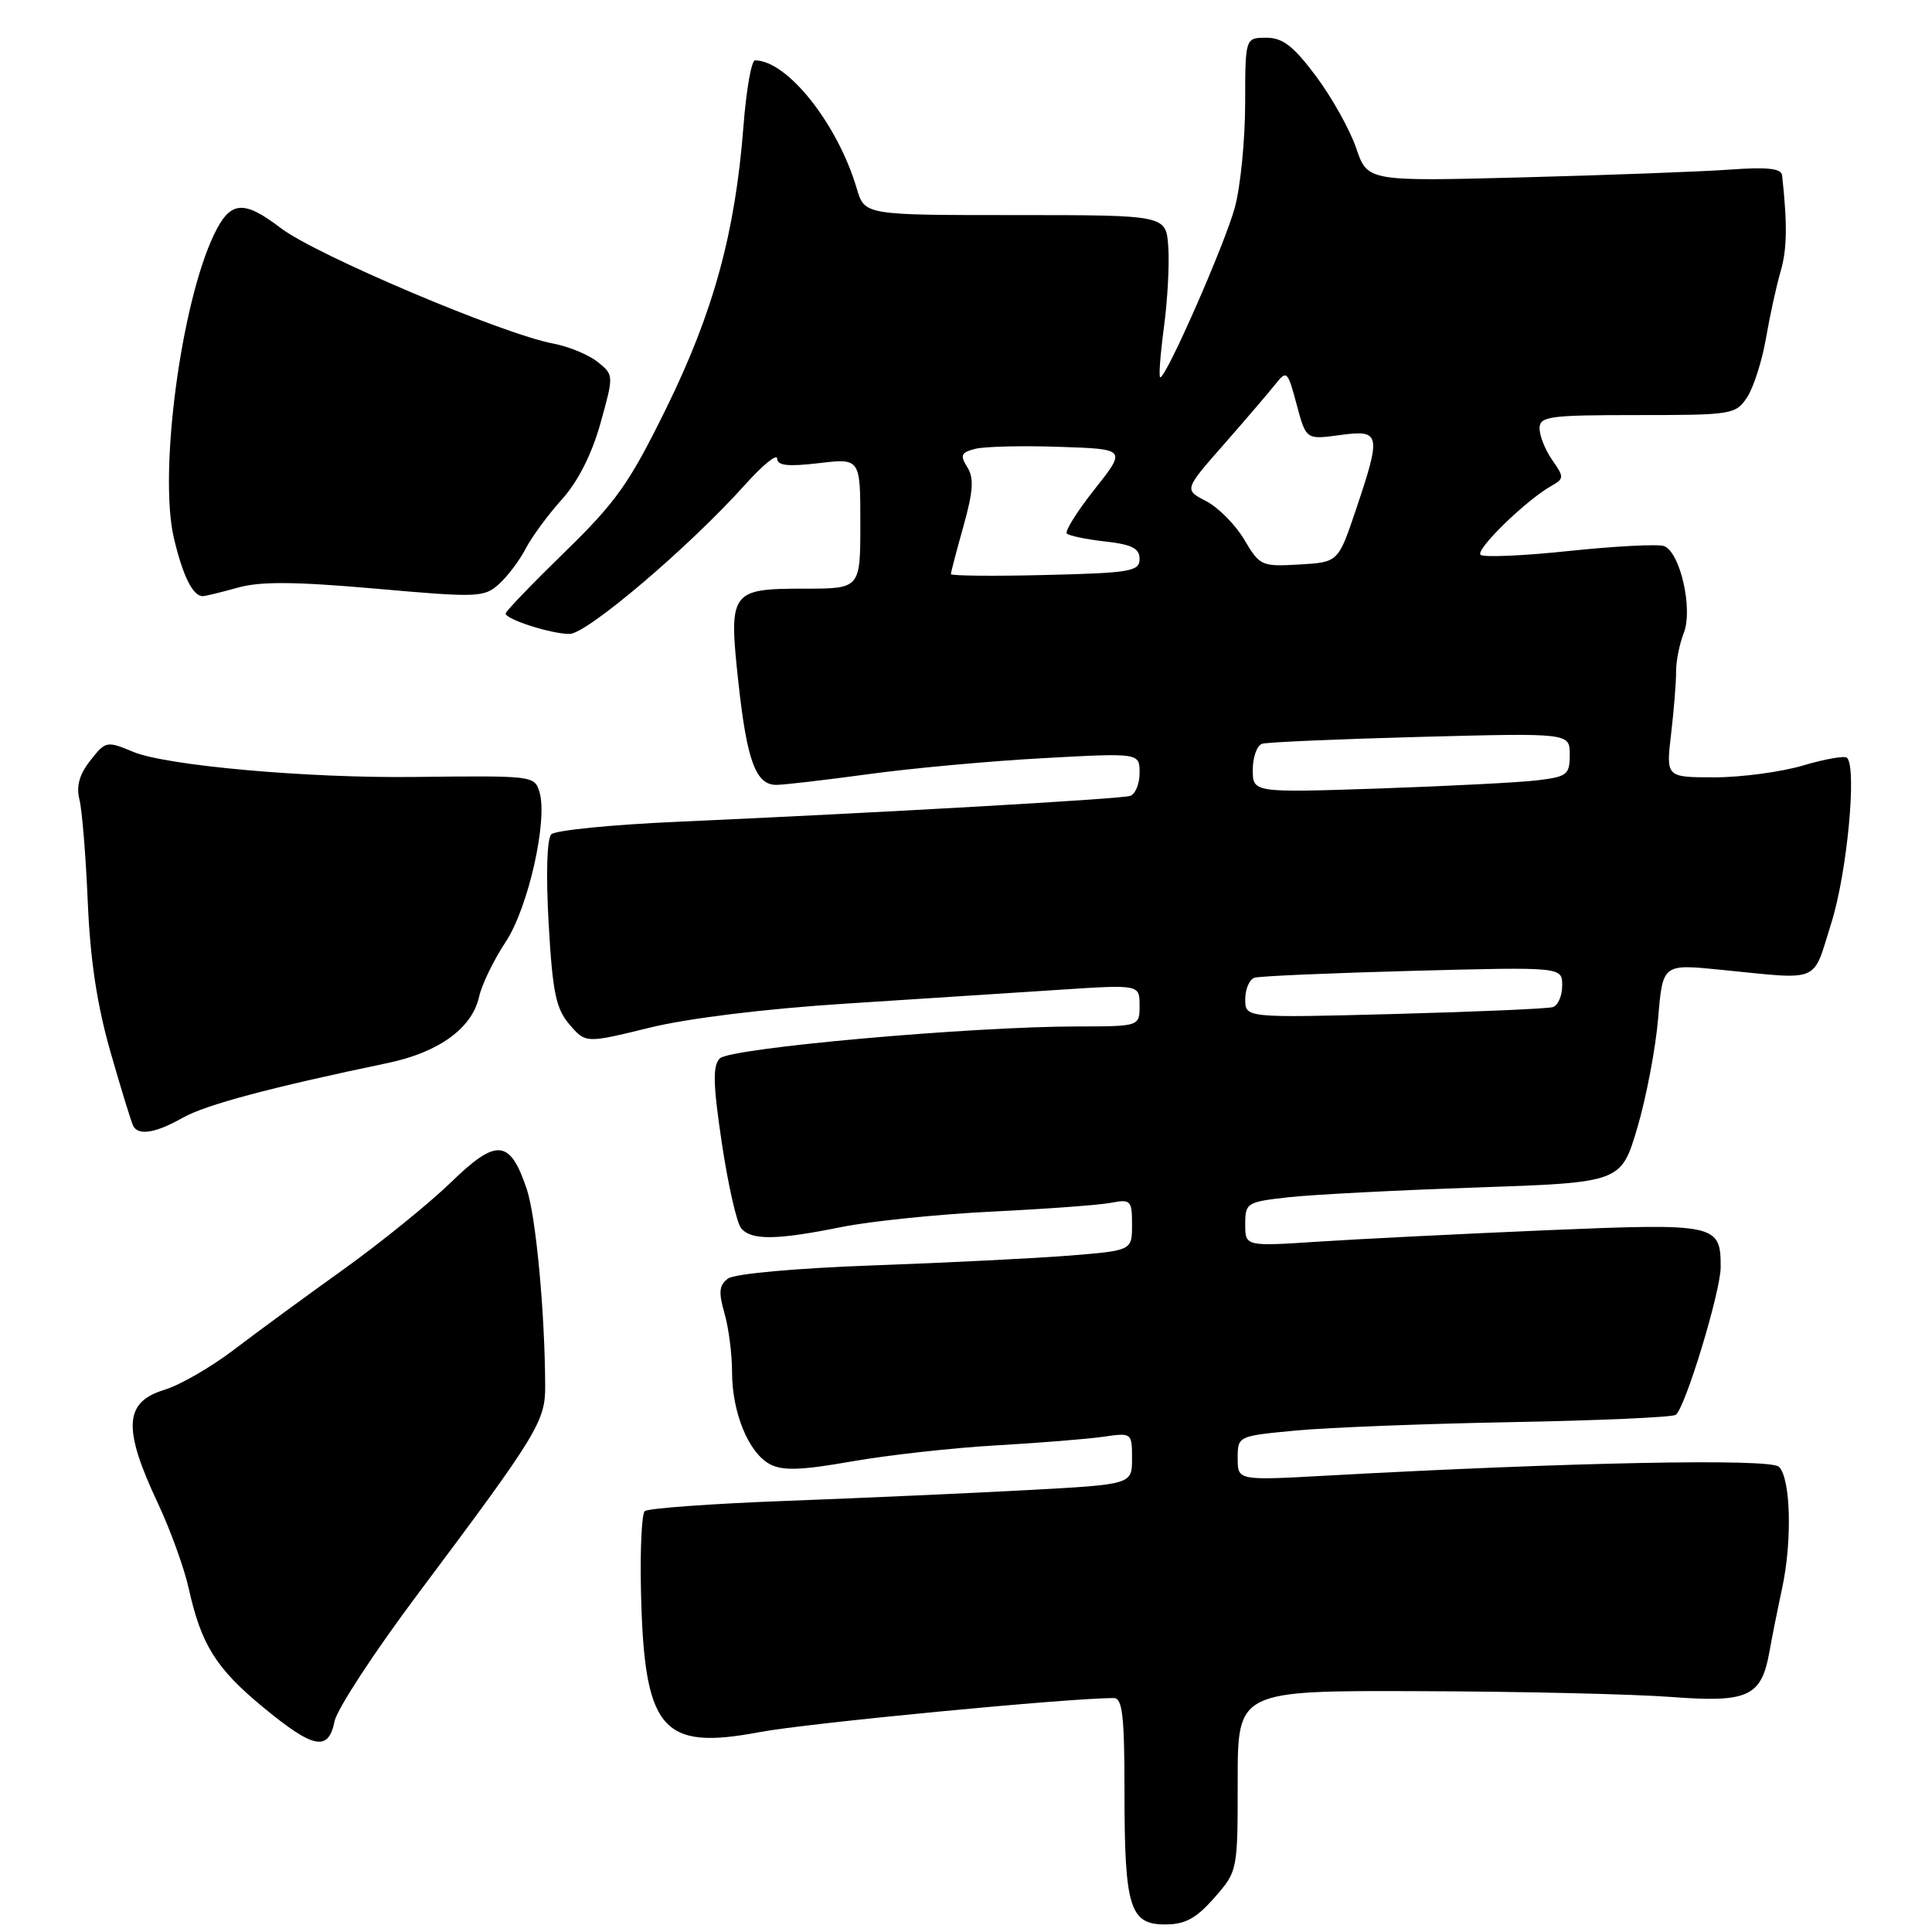 <?xml version="1.0" encoding="UTF-8" standalone="no"?>
<!DOCTYPE svg PUBLIC "-//W3C//DTD SVG 1.1//EN" "http://www.w3.org/Graphics/SVG/1.1/DTD/svg11.dtd" >
<svg xmlns="http://www.w3.org/2000/svg" xmlns:xlink="http://www.w3.org/1999/xlink" version="1.1" viewBox="0 0 256 256">
 <g >
 <path fill="currentColor"
d=" M 160.90 251.47 C 164.00 247.93 164.00 247.92 164.00 235.97 C 164.00 224.00 164.00 224.00 188.25 224.09 C 201.59 224.13 216.54 224.48 221.48 224.86 C 231.66 225.63 233.41 224.82 234.47 218.81 C 234.79 216.99 235.54 213.25 236.13 210.50 C 237.50 204.19 237.28 195.85 235.71 194.35 C 234.53 193.23 208.07 193.75 175.75 195.53 C 164.00 196.18 164.00 196.18 164.00 193.23 C 164.00 190.28 164.00 190.28 171.75 189.55 C 176.01 189.15 188.86 188.65 200.29 188.44 C 211.73 188.23 221.51 187.80 222.03 187.48 C 223.25 186.73 228.00 171.14 228.00 167.89 C 228.00 162.19 227.45 162.07 205.00 163.01 C 193.72 163.49 180.11 164.17 174.75 164.52 C 165.00 165.16 165.00 165.16 165.00 162.22 C 165.00 159.38 165.20 159.26 170.75 158.64 C 173.91 158.29 185.12 157.71 195.65 157.35 C 214.80 156.69 214.80 156.69 216.95 149.45 C 218.13 145.47 219.37 138.95 219.71 134.97 C 220.31 127.73 220.31 127.73 227.91 128.49 C 241.48 129.83 240.10 130.41 242.66 122.30 C 244.75 115.66 246.07 101.74 244.74 100.41 C 244.44 100.11 241.82 100.57 238.92 101.43 C 236.01 102.29 230.74 103.00 227.19 103.00 C 220.75 103.00 220.75 103.00 221.43 97.25 C 221.80 94.09 222.10 90.38 222.09 89.00 C 222.08 87.62 222.54 85.32 223.11 83.87 C 224.35 80.71 222.64 73.18 220.50 72.36 C 219.73 72.07 214.10 72.36 207.98 73.00 C 201.85 73.65 196.55 73.88 196.18 73.51 C 195.49 72.83 202.15 66.33 205.49 64.43 C 207.27 63.42 207.28 63.24 205.68 60.96 C 204.76 59.64 204.00 57.76 204.00 56.78 C 204.00 55.17 205.21 55.00 216.98 55.00 C 229.53 55.00 230.00 54.92 231.51 52.63 C 232.36 51.32 233.48 47.83 233.99 44.88 C 234.50 41.92 235.37 37.92 235.93 36.00 C 236.80 33.02 236.85 29.82 236.14 23.24 C 236.04 22.32 234.22 22.11 229.25 22.47 C 225.54 22.74 213.21 23.20 201.85 23.50 C 181.20 24.04 181.20 24.04 179.70 19.62 C 178.87 17.19 176.48 12.91 174.38 10.10 C 171.39 6.10 169.97 5.00 167.79 5.00 C 165.00 5.00 165.00 5.00 164.99 13.75 C 164.98 18.56 164.37 24.75 163.62 27.50 C 162.32 32.31 154.55 50.00 153.74 50.00 C 153.52 50.00 153.74 47.04 154.22 43.41 C 154.71 39.79 154.97 34.95 154.80 32.66 C 154.50 28.50 154.50 28.50 134.53 28.50 C 114.57 28.50 114.57 28.50 113.53 25.00 C 111.00 16.42 104.32 8.00 100.04 8.00 C 99.57 8.00 98.88 11.94 98.51 16.75 C 97.43 30.78 94.55 41.32 88.33 54.00 C 83.41 64.02 81.68 66.48 74.84 73.14 C 70.53 77.34 67.00 81.01 67.00 81.29 C 67.00 82.07 73.02 84.00 75.47 84.00 C 77.77 84.00 91.35 72.45 98.73 64.22 C 101.06 61.62 102.97 60.07 102.98 60.76 C 102.99 61.70 104.41 61.85 108.50 61.37 C 114.00 60.72 114.00 60.72 114.00 69.36 C 114.00 78.00 114.00 78.00 106.62 78.00 C 96.77 78.00 96.53 78.34 97.84 90.41 C 98.97 100.82 100.15 104.00 102.86 104.00 C 103.85 104.00 109.34 103.36 115.08 102.58 C 120.81 101.79 131.24 100.84 138.25 100.46 C 151.00 99.76 151.00 99.76 151.00 102.41 C 151.00 103.87 150.44 105.24 149.75 105.46 C 148.45 105.88 116.86 107.68 89.75 108.89 C 81.09 109.27 73.58 110.02 73.05 110.55 C 72.47 111.13 72.33 115.88 72.70 122.39 C 73.22 131.52 73.66 133.65 75.46 135.75 C 77.61 138.25 77.61 138.25 86.05 136.18 C 91.18 134.92 101.38 133.67 112.00 132.99 C 121.62 132.37 134.34 131.55 140.25 131.16 C 151.00 130.45 151.00 130.45 151.00 133.23 C 151.00 136.00 151.00 136.00 142.75 136.01 C 128.61 136.02 96.69 138.87 95.37 140.25 C 94.42 141.23 94.48 143.67 95.65 151.49 C 96.47 156.98 97.62 162.04 98.20 162.74 C 99.55 164.37 102.85 164.33 111.50 162.59 C 115.35 161.81 124.35 160.89 131.50 160.54 C 138.65 160.19 145.74 159.67 147.25 159.37 C 149.82 158.88 150.00 159.07 150.00 162.27 C 150.00 165.70 150.00 165.70 141.75 166.37 C 137.21 166.73 125.50 167.32 115.72 167.67 C 105.50 168.04 97.32 168.78 96.47 169.41 C 95.29 170.28 95.19 171.21 95.99 173.99 C 96.55 175.91 97.00 179.42 97.00 181.78 C 97.00 187.17 99.18 192.49 102.01 194.01 C 103.71 194.91 106.12 194.83 112.85 193.65 C 117.61 192.81 126.22 191.85 132.00 191.52 C 137.78 191.19 144.19 190.67 146.25 190.37 C 149.96 189.83 150.00 189.86 150.00 193.26 C 150.00 196.69 150.00 196.69 136.25 197.44 C 128.69 197.85 114.31 198.49 104.31 198.87 C 94.30 199.24 85.80 199.86 85.42 200.24 C 85.05 200.62 84.82 205.11 84.92 210.22 C 85.30 229.26 87.53 231.99 100.68 229.51 C 106.94 228.33 141.57 225.00 147.58 225.00 C 148.73 225.00 149.00 227.35 149.00 237.43 C 149.00 252.73 149.70 255.00 154.37 255.00 C 157.04 255.00 158.48 254.22 160.90 251.47 Z  M 44.33 228.08 C 44.66 226.47 49.58 218.94 55.28 211.33 C 71.23 190.03 72.27 188.35 72.24 183.63 C 72.20 173.84 71.01 161.21 69.81 157.60 C 67.58 150.94 65.82 150.77 59.77 156.65 C 56.87 159.46 50.45 164.66 45.50 168.21 C 40.55 171.75 34.02 176.54 31.00 178.84 C 27.98 181.15 23.81 183.55 21.75 184.17 C 16.44 185.79 16.25 189.28 20.93 199.21 C 22.56 202.67 24.39 207.73 25.00 210.45 C 26.66 217.93 28.61 221.05 34.83 226.19 C 41.54 231.73 43.52 232.13 44.33 228.08 Z  M 24.19 148.12 C 27.21 146.40 35.82 144.10 51.40 140.85 C 58.17 139.43 62.57 136.23 63.49 132.05 C 63.84 130.46 65.42 127.20 67.01 124.80 C 70.01 120.27 72.63 108.57 71.47 104.90 C 70.80 102.79 70.63 102.77 55.00 102.95 C 40.77 103.13 22.02 101.45 17.64 99.62 C 14.14 98.16 13.99 98.19 11.97 100.77 C 10.51 102.62 10.08 104.18 10.53 105.96 C 10.88 107.36 11.37 113.45 11.63 119.50 C 11.95 127.19 12.86 133.20 14.67 139.50 C 16.09 144.45 17.44 148.84 17.68 149.25 C 18.41 150.50 20.71 150.10 24.19 148.12 Z  M 31.50 77.87 C 34.50 77.02 39.06 77.06 49.78 78.00 C 63.32 79.20 64.16 79.17 66.13 77.38 C 67.27 76.35 68.86 74.24 69.66 72.69 C 70.46 71.15 72.61 68.22 74.44 66.19 C 76.58 63.82 78.41 60.21 79.56 56.10 C 81.34 49.72 81.34 49.69 79.21 47.97 C 78.03 47.02 75.39 45.92 73.33 45.53 C 66.62 44.28 41.87 33.78 37.20 30.22 C 32.24 26.43 30.50 26.60 28.35 31.10 C 23.97 40.26 21.01 62.64 23.04 71.29 C 24.22 76.31 25.56 79.01 26.87 78.99 C 27.22 78.99 29.30 78.48 31.50 77.87 Z  M 165.00 132.41 C 165.00 131.05 165.56 129.76 166.25 129.55 C 166.94 129.34 176.39 128.93 187.25 128.64 C 207.00 128.12 207.00 128.12 207.00 130.59 C 207.00 131.95 206.44 133.24 205.75 133.45 C 205.06 133.66 195.61 134.07 184.75 134.36 C 165.00 134.88 165.00 134.88 165.00 132.41 Z  M 166.00 101.99 C 166.00 100.31 166.56 98.76 167.25 98.55 C 167.94 98.34 177.39 97.93 188.25 97.64 C 208.00 97.12 208.00 97.12 208.00 100.00 C 208.00 102.64 207.65 102.92 203.75 103.39 C 201.41 103.68 191.96 104.16 182.75 104.48 C 166.00 105.04 166.00 105.04 166.00 101.99 Z  M 126.00 76.07 C 126.00 75.83 126.75 72.96 127.67 69.70 C 128.96 65.07 129.08 63.35 128.17 61.90 C 127.18 60.32 127.34 59.95 129.25 59.47 C 130.49 59.16 135.50 59.04 140.38 59.21 C 149.26 59.50 149.26 59.50 145.04 64.83 C 142.72 67.76 141.07 70.40 141.36 70.70 C 141.66 70.99 143.95 71.47 146.45 71.75 C 149.99 72.15 151.00 72.66 151.00 74.07 C 151.00 75.71 149.79 75.92 138.50 76.19 C 131.62 76.36 126.00 76.30 126.00 76.07 Z  M 164.88 71.52 C 163.71 69.54 161.44 67.24 159.83 66.41 C 156.89 64.89 156.89 64.89 162.20 58.85 C 165.11 55.53 168.19 51.93 169.03 50.87 C 170.49 49.02 170.63 49.16 171.81 53.59 C 173.06 58.26 173.06 58.26 177.53 57.65 C 182.95 56.91 183.06 57.45 179.66 67.56 C 177.32 74.50 177.32 74.50 172.16 74.80 C 167.17 75.09 166.92 74.98 164.88 71.52 Z "/>
</g>
</svg>